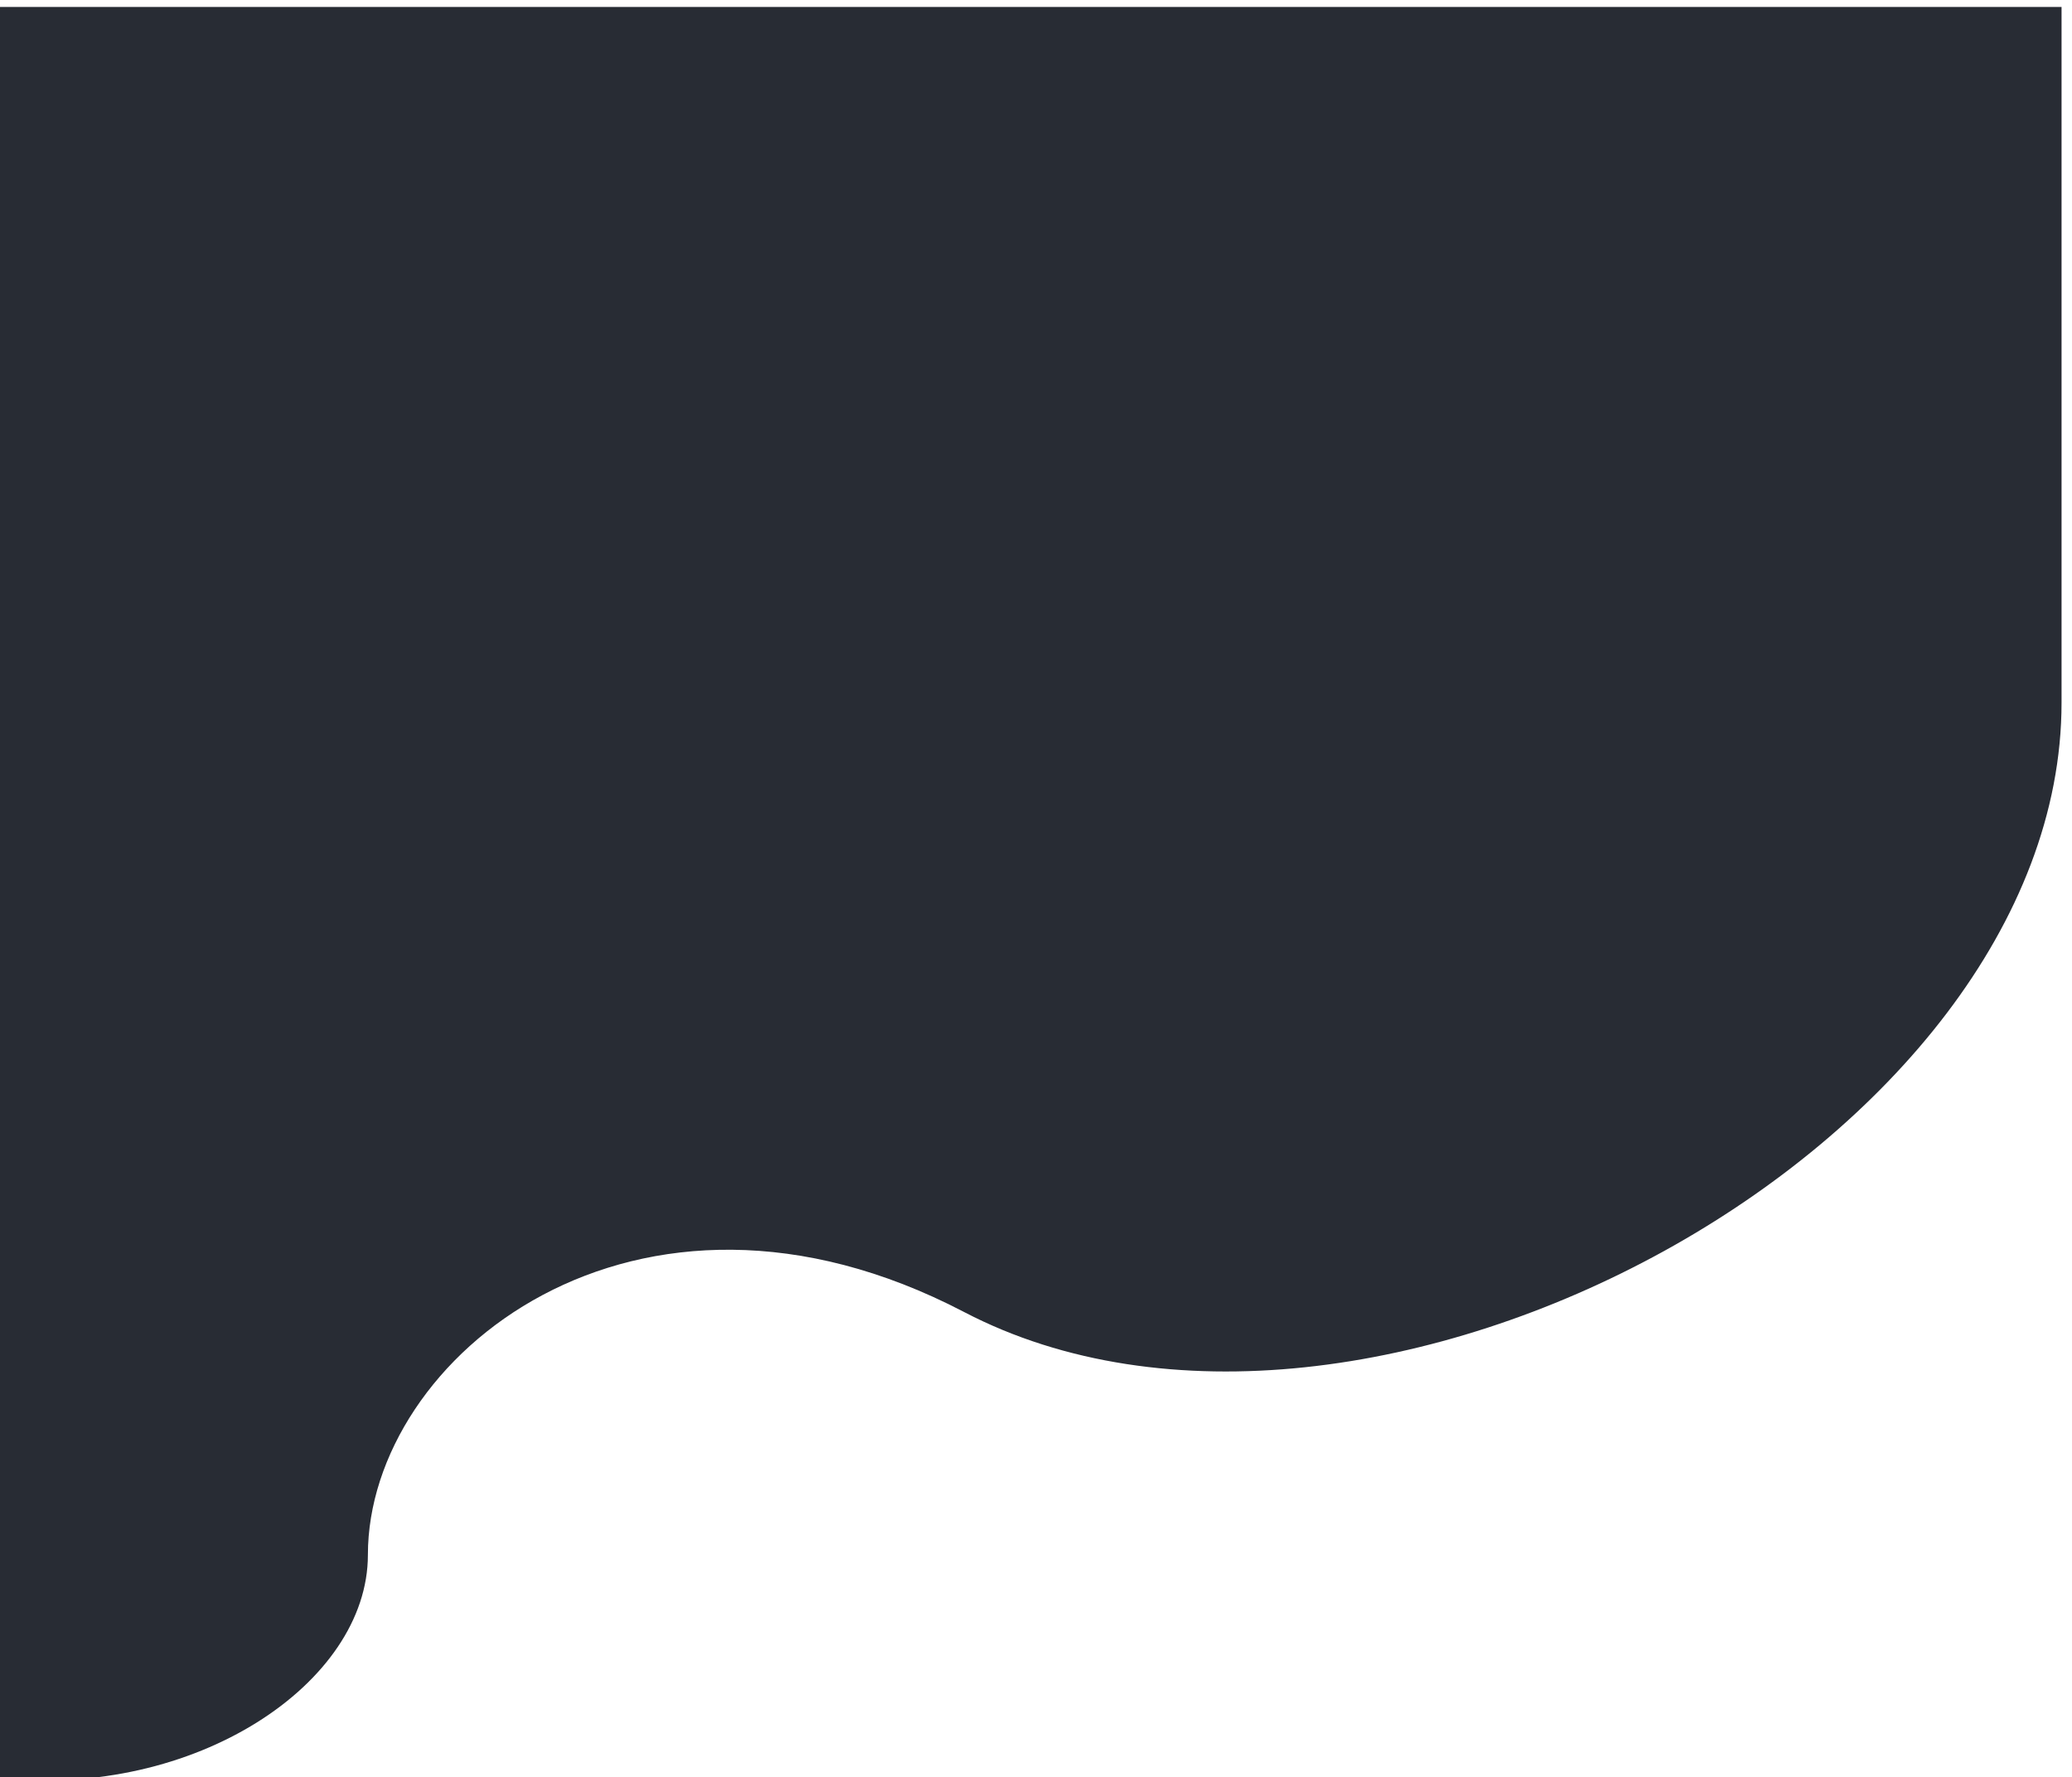 <svg width="1194" height="1024" viewBox="0 0 1194 1024" fill="none" xmlns="http://www.w3.org/2000/svg">
<g filter="url(#filter0_d)">
<path d="M1187.98 399.838V-1H1.90735e-05L0 1019.5C112 1031.5 212 965.154 212 891C212 777 366.215 652.187 555.499 751C786.904 871.8 1187.98 654.238 1187.98 399.838Z" fill="#282C34"/>
</g>
<defs>
<filter id="filter0_d" x="-6" y="-2" width="1199.98" height="1033.91" filterUnits="userSpaceOnUse" color-interpolation-filters="sRGB">
<feFlood flood-opacity="0" result="BackgroundImageFix"/>
<feColorMatrix in="SourceAlpha" type="matrix" values="0 0 0 0 0 0 0 0 0 0 0 0 0 0 0 0 0 0 127 0"/>
<feOffset dy="5"/>
<feGaussianBlur stdDeviation="3"/>
<feColorMatrix type="matrix" values="0 0 0 0 0 0 0 0 0 0 0 0 0 0 0 0 0 0 0.25 0"/>
<feBlend mode="normal" in2="BackgroundImageFix" result="effect1_dropShadow"/>
<feBlend mode="normal" in="SourceGraphic" in2="effect1_dropShadow" result="shape"/>
</filter>
</defs>
</svg>
